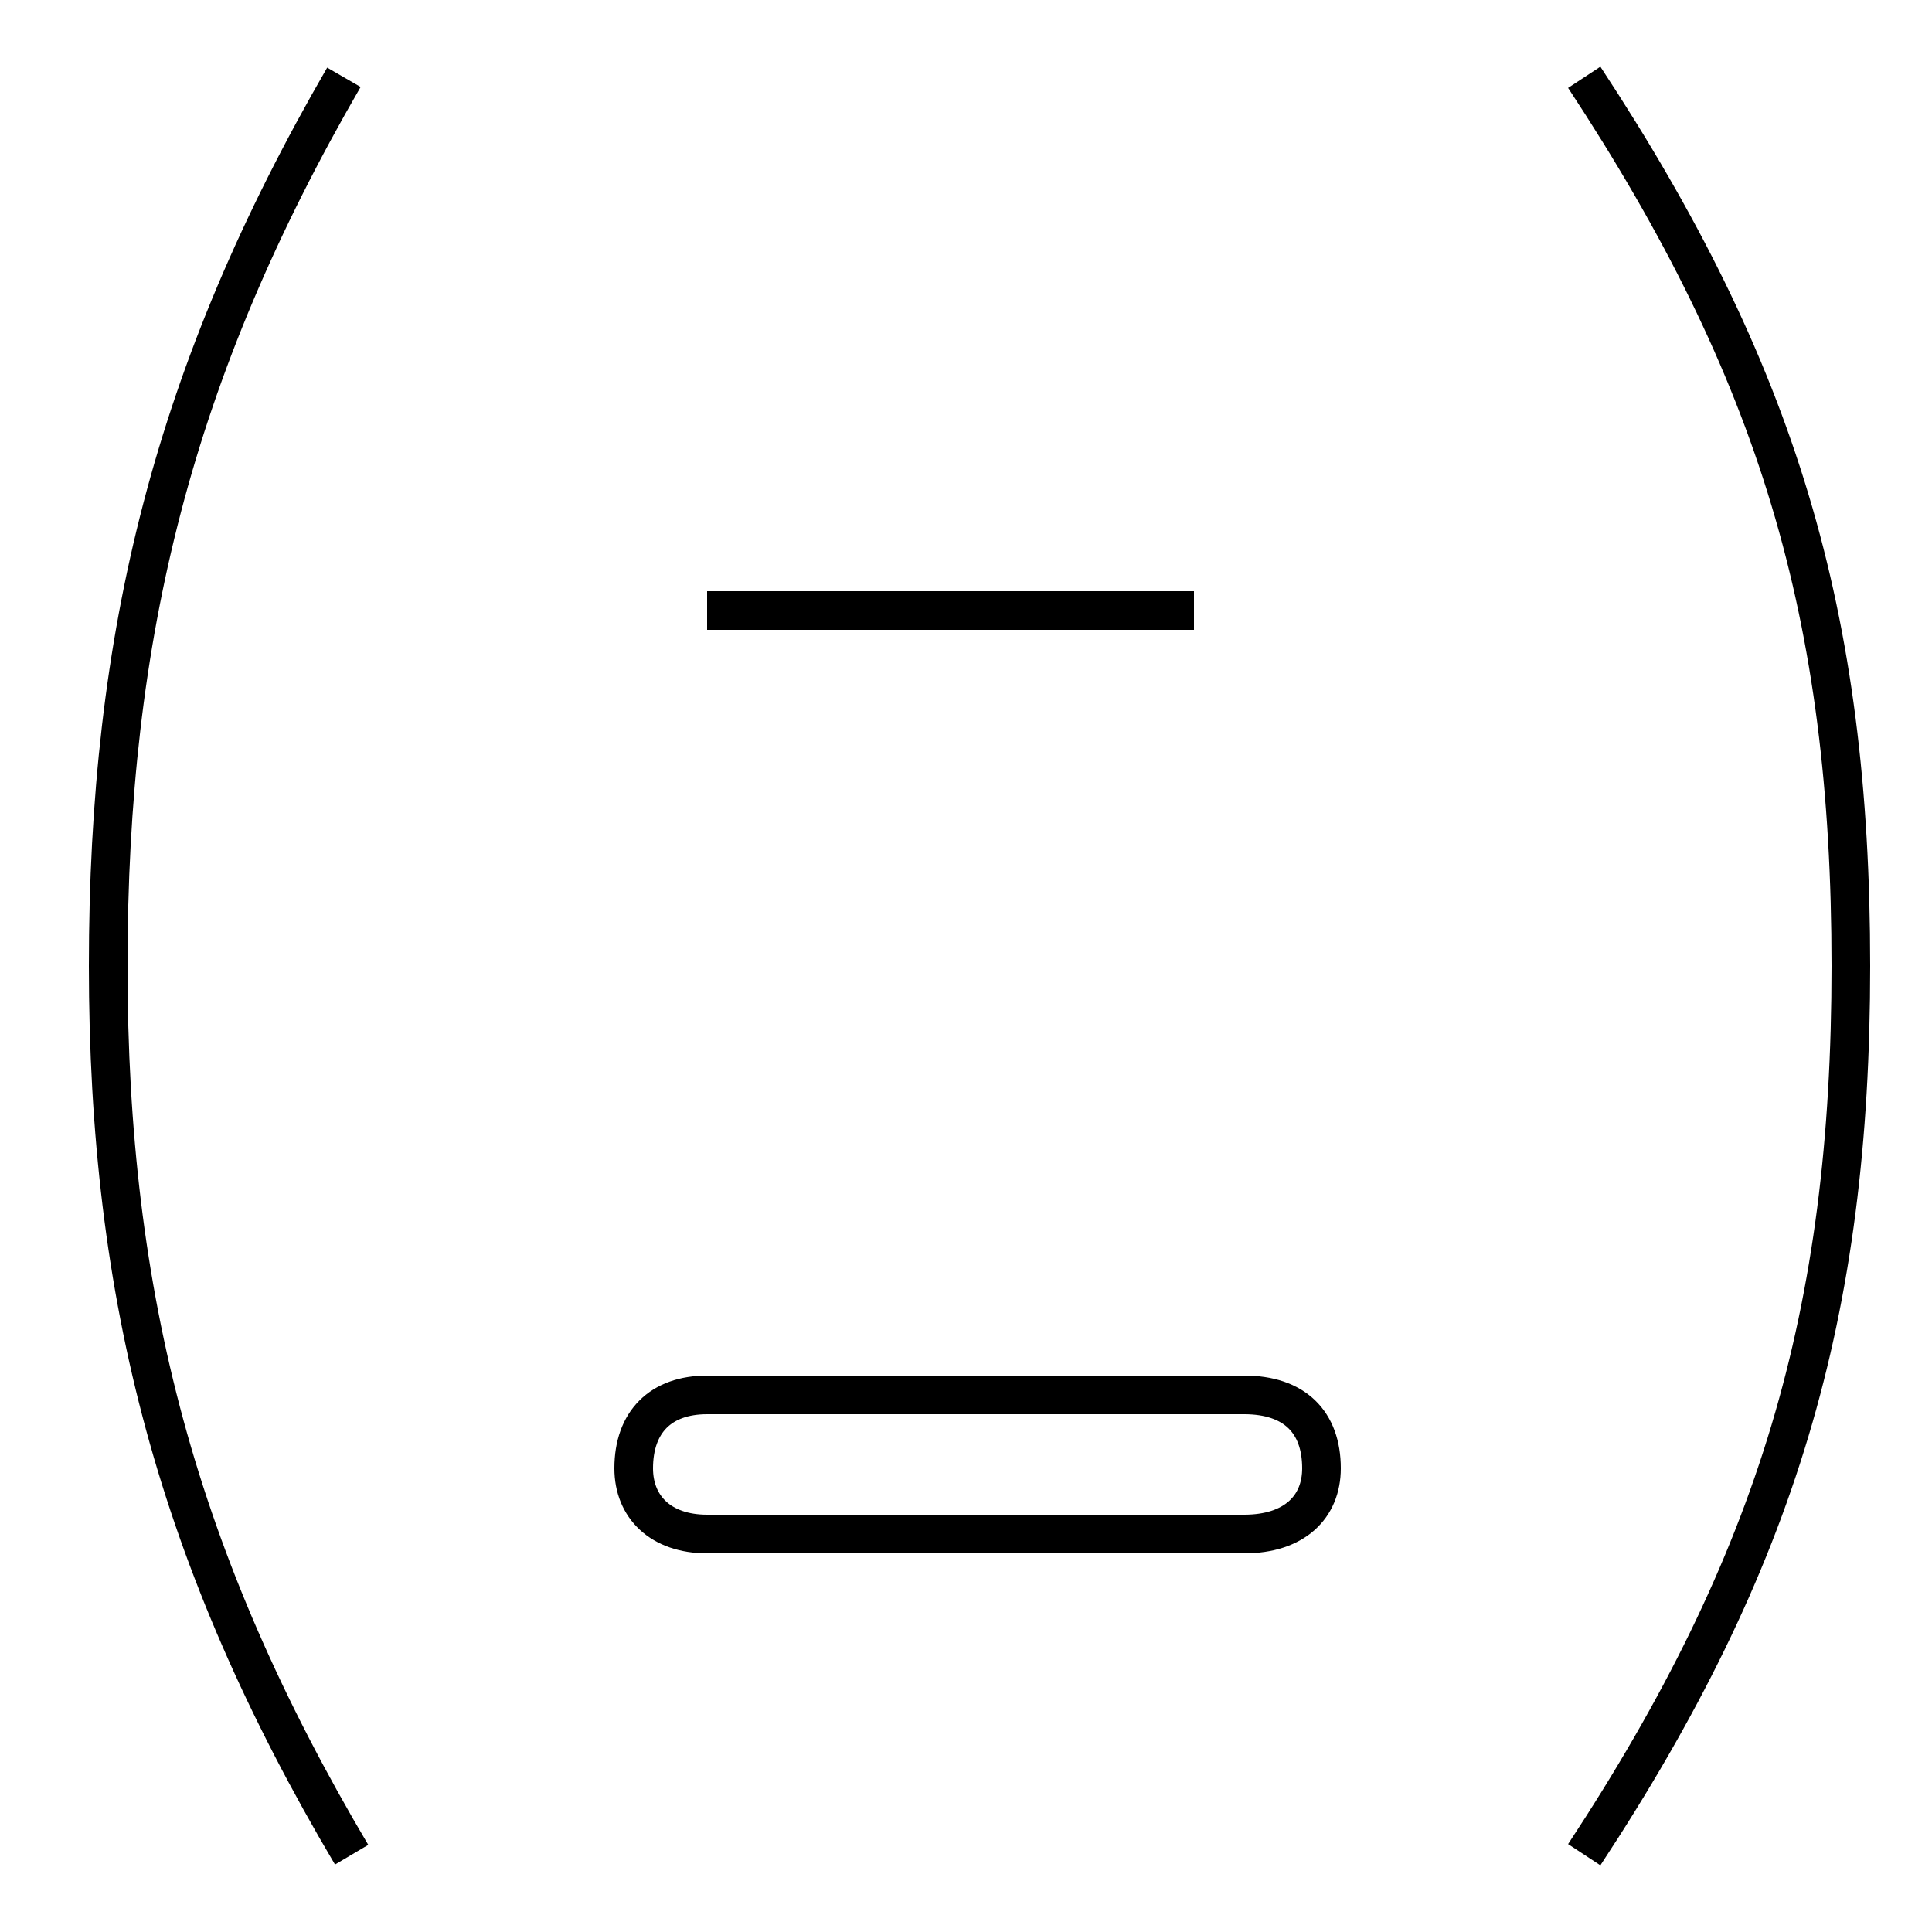 <?xml version='1.0' encoding='utf8'?>
<svg viewBox="0.0 -6.0 50.0 50.0" version="1.1" xmlns="http://www.w3.org/2000/svg">
<rect x="0.0" y="-6.0" width="50.0" height="50.0" fill="#808080" stroke="none"/>
<rect x="-1000" y="-1000" width="2000" height="2000" stroke="white" fill="white"/>
<g style="fill:white;stroke:#000000;  stroke-width:1">
<path d="M 8.9 -42.0 C 4.5 -34.4 2.8 -27.6 2.8 -19.0 C 2.8 -10.4 4.6 -3.6 9.1 4.0 M 41.0 -42.0 C 46.0 -34.4 47.9 -28.1 47.9 -19.0 C 47.9 -10.0 46.0 -3.6 41.0 4.0 M 32.2 -7.9 L 18.3 -7.9 C 17.1 -7.9 16.4 -7.2 16.4 -6.0 C 16.4 -5.0 17.1 -4.3 18.3 -4.3 L 32.2 -4.3 C 33.5 -4.3 34.2 -5.0 34.2 -6.0 C 34.2 -7.2 33.5 -7.9 32.2 -7.9 Z M 30.9 -28.2 L 18.3 -28.2" transform="translate(0.0, 38.0)" />
</g>
</svg>
